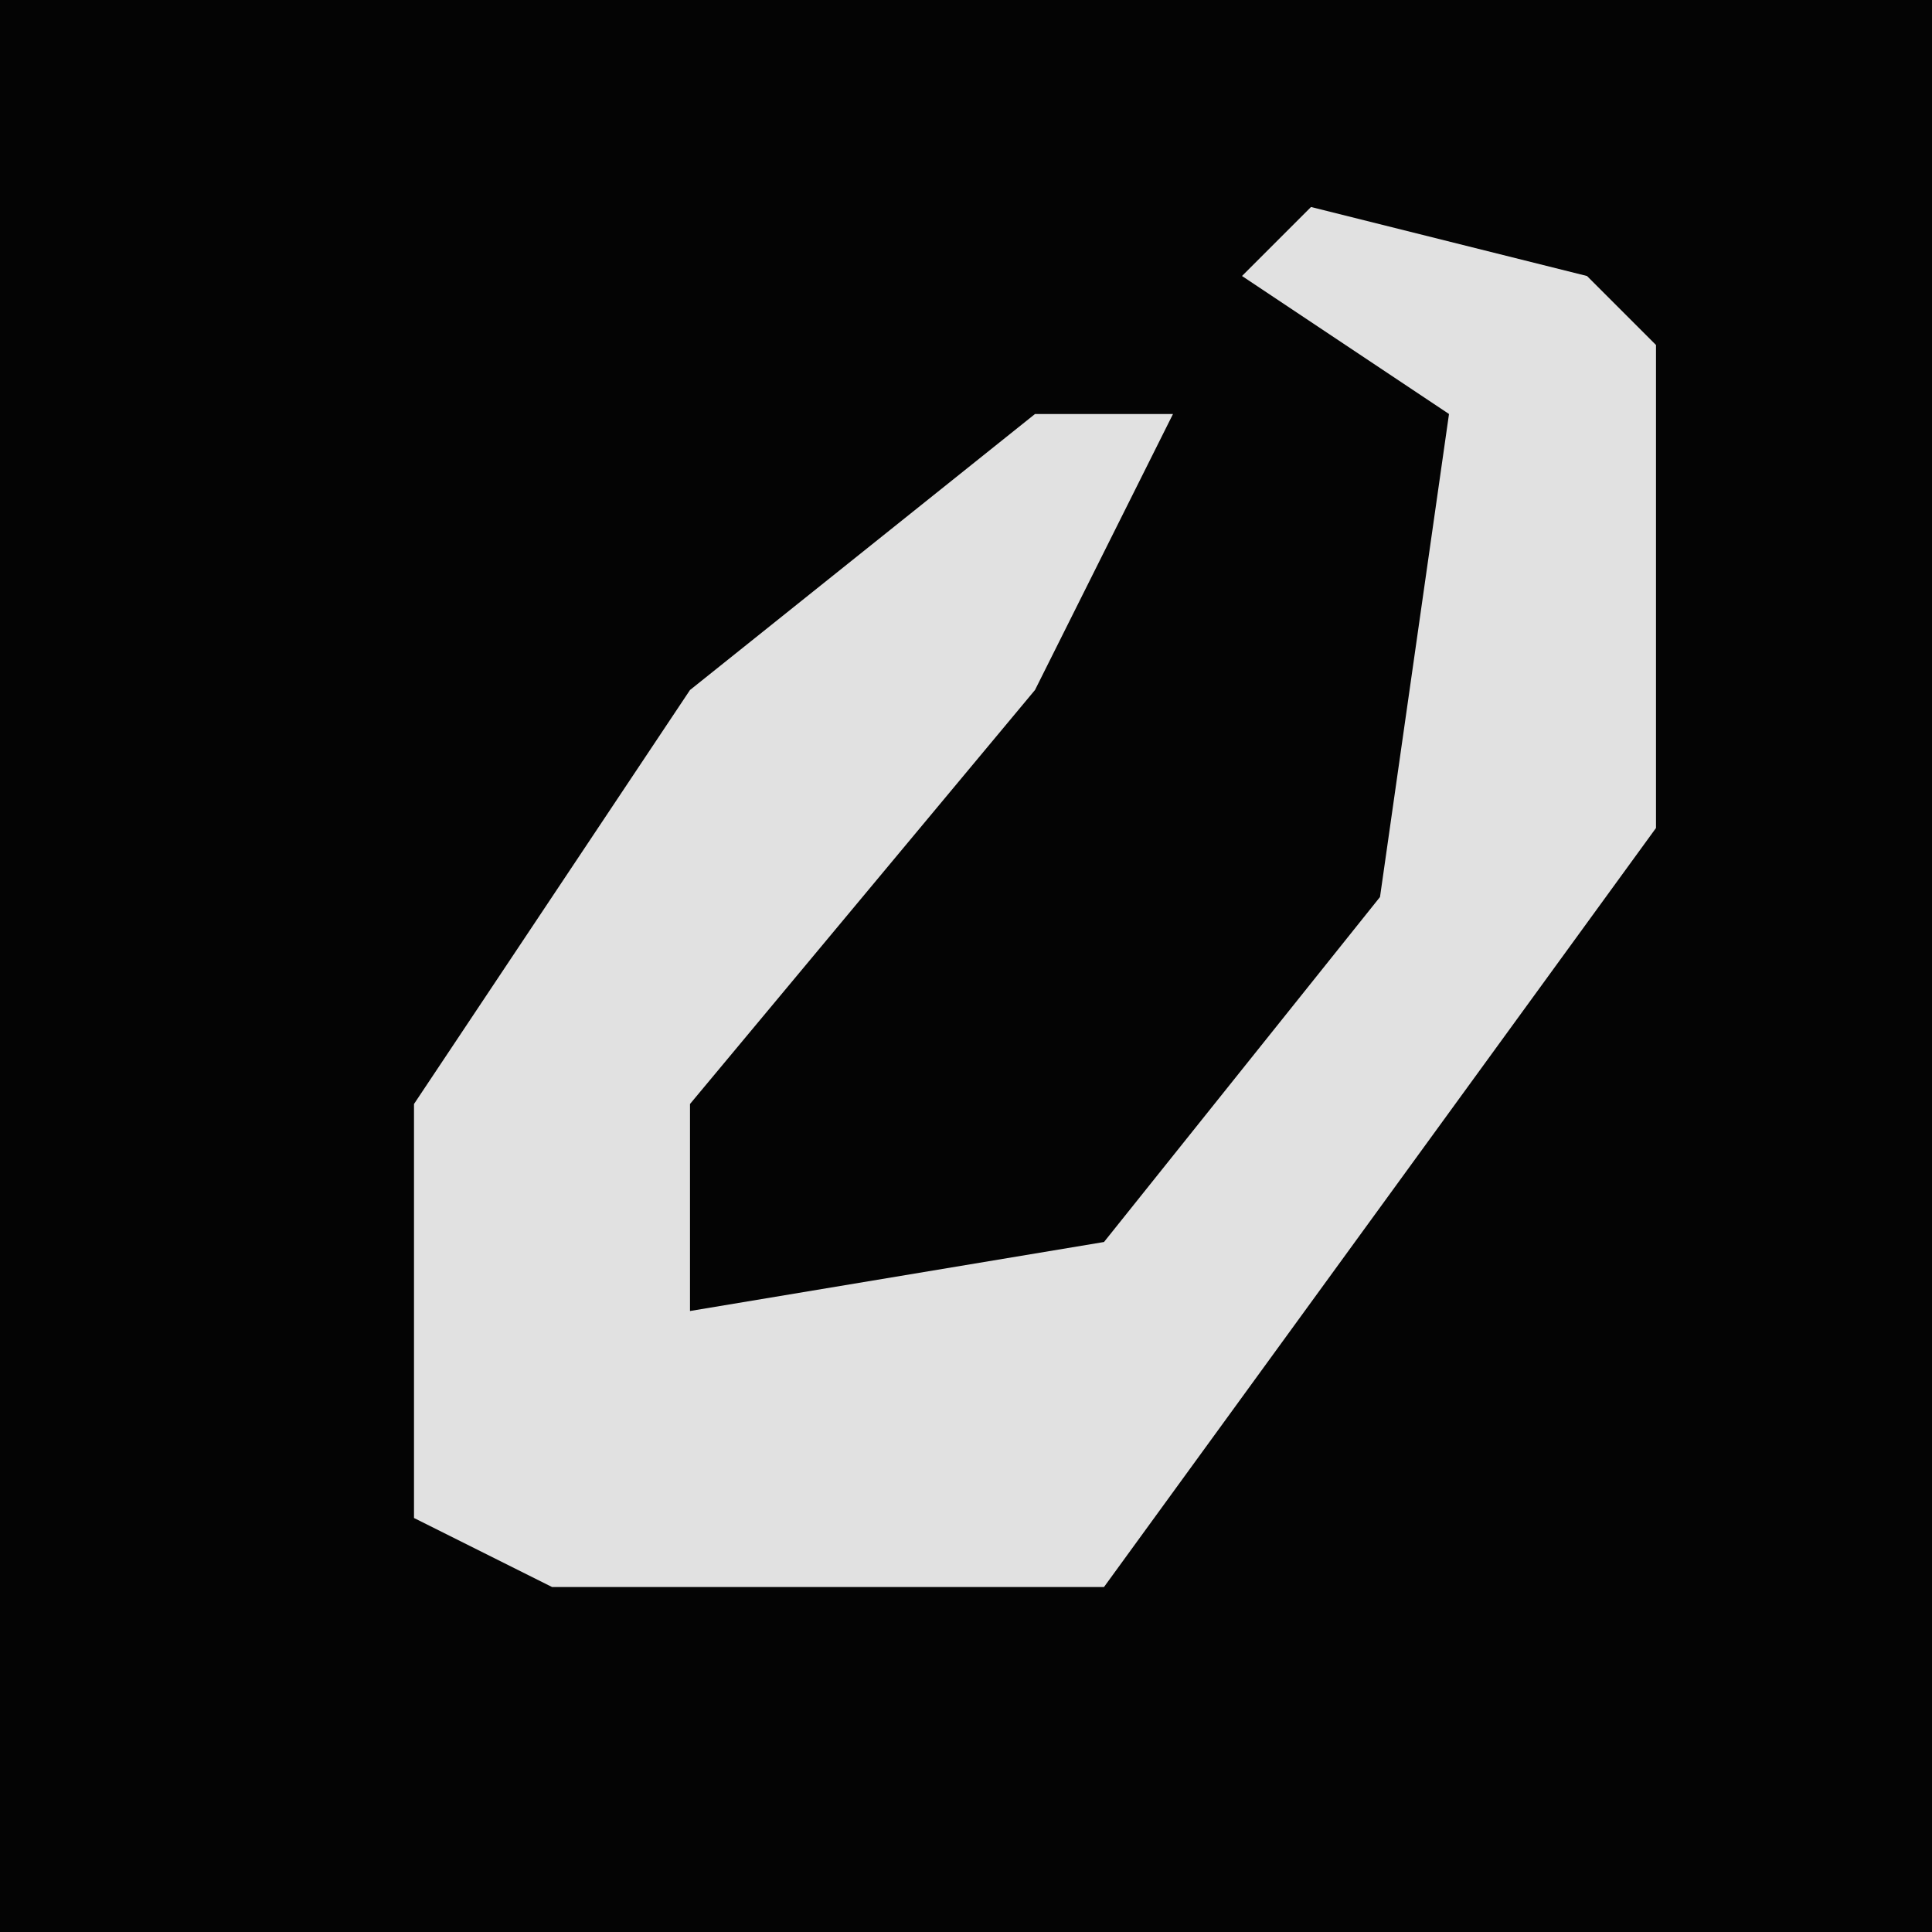 <?xml version="1.0" encoding="UTF-8"?>
<svg version="1.1" xmlns="http://www.w3.org/2000/svg" width="28" height="28">
<path d="M0,0 L28,0 L28,28 L0,28 Z " fill="#040404" transform="translate(0,0)"/>
<path d="M0,0 L4,1 L5,2 L5,9 L-3,20 L-11,20 L-13,19 L-13,13 L-9,7 L-4,3 L-2,3 L-4,7 L-9,13 L-9,16 L-3,15 L1,10 L2,3 L-1,1 Z " fill="#E1E1E1" transform="translate(19,3)"/>
</svg>
